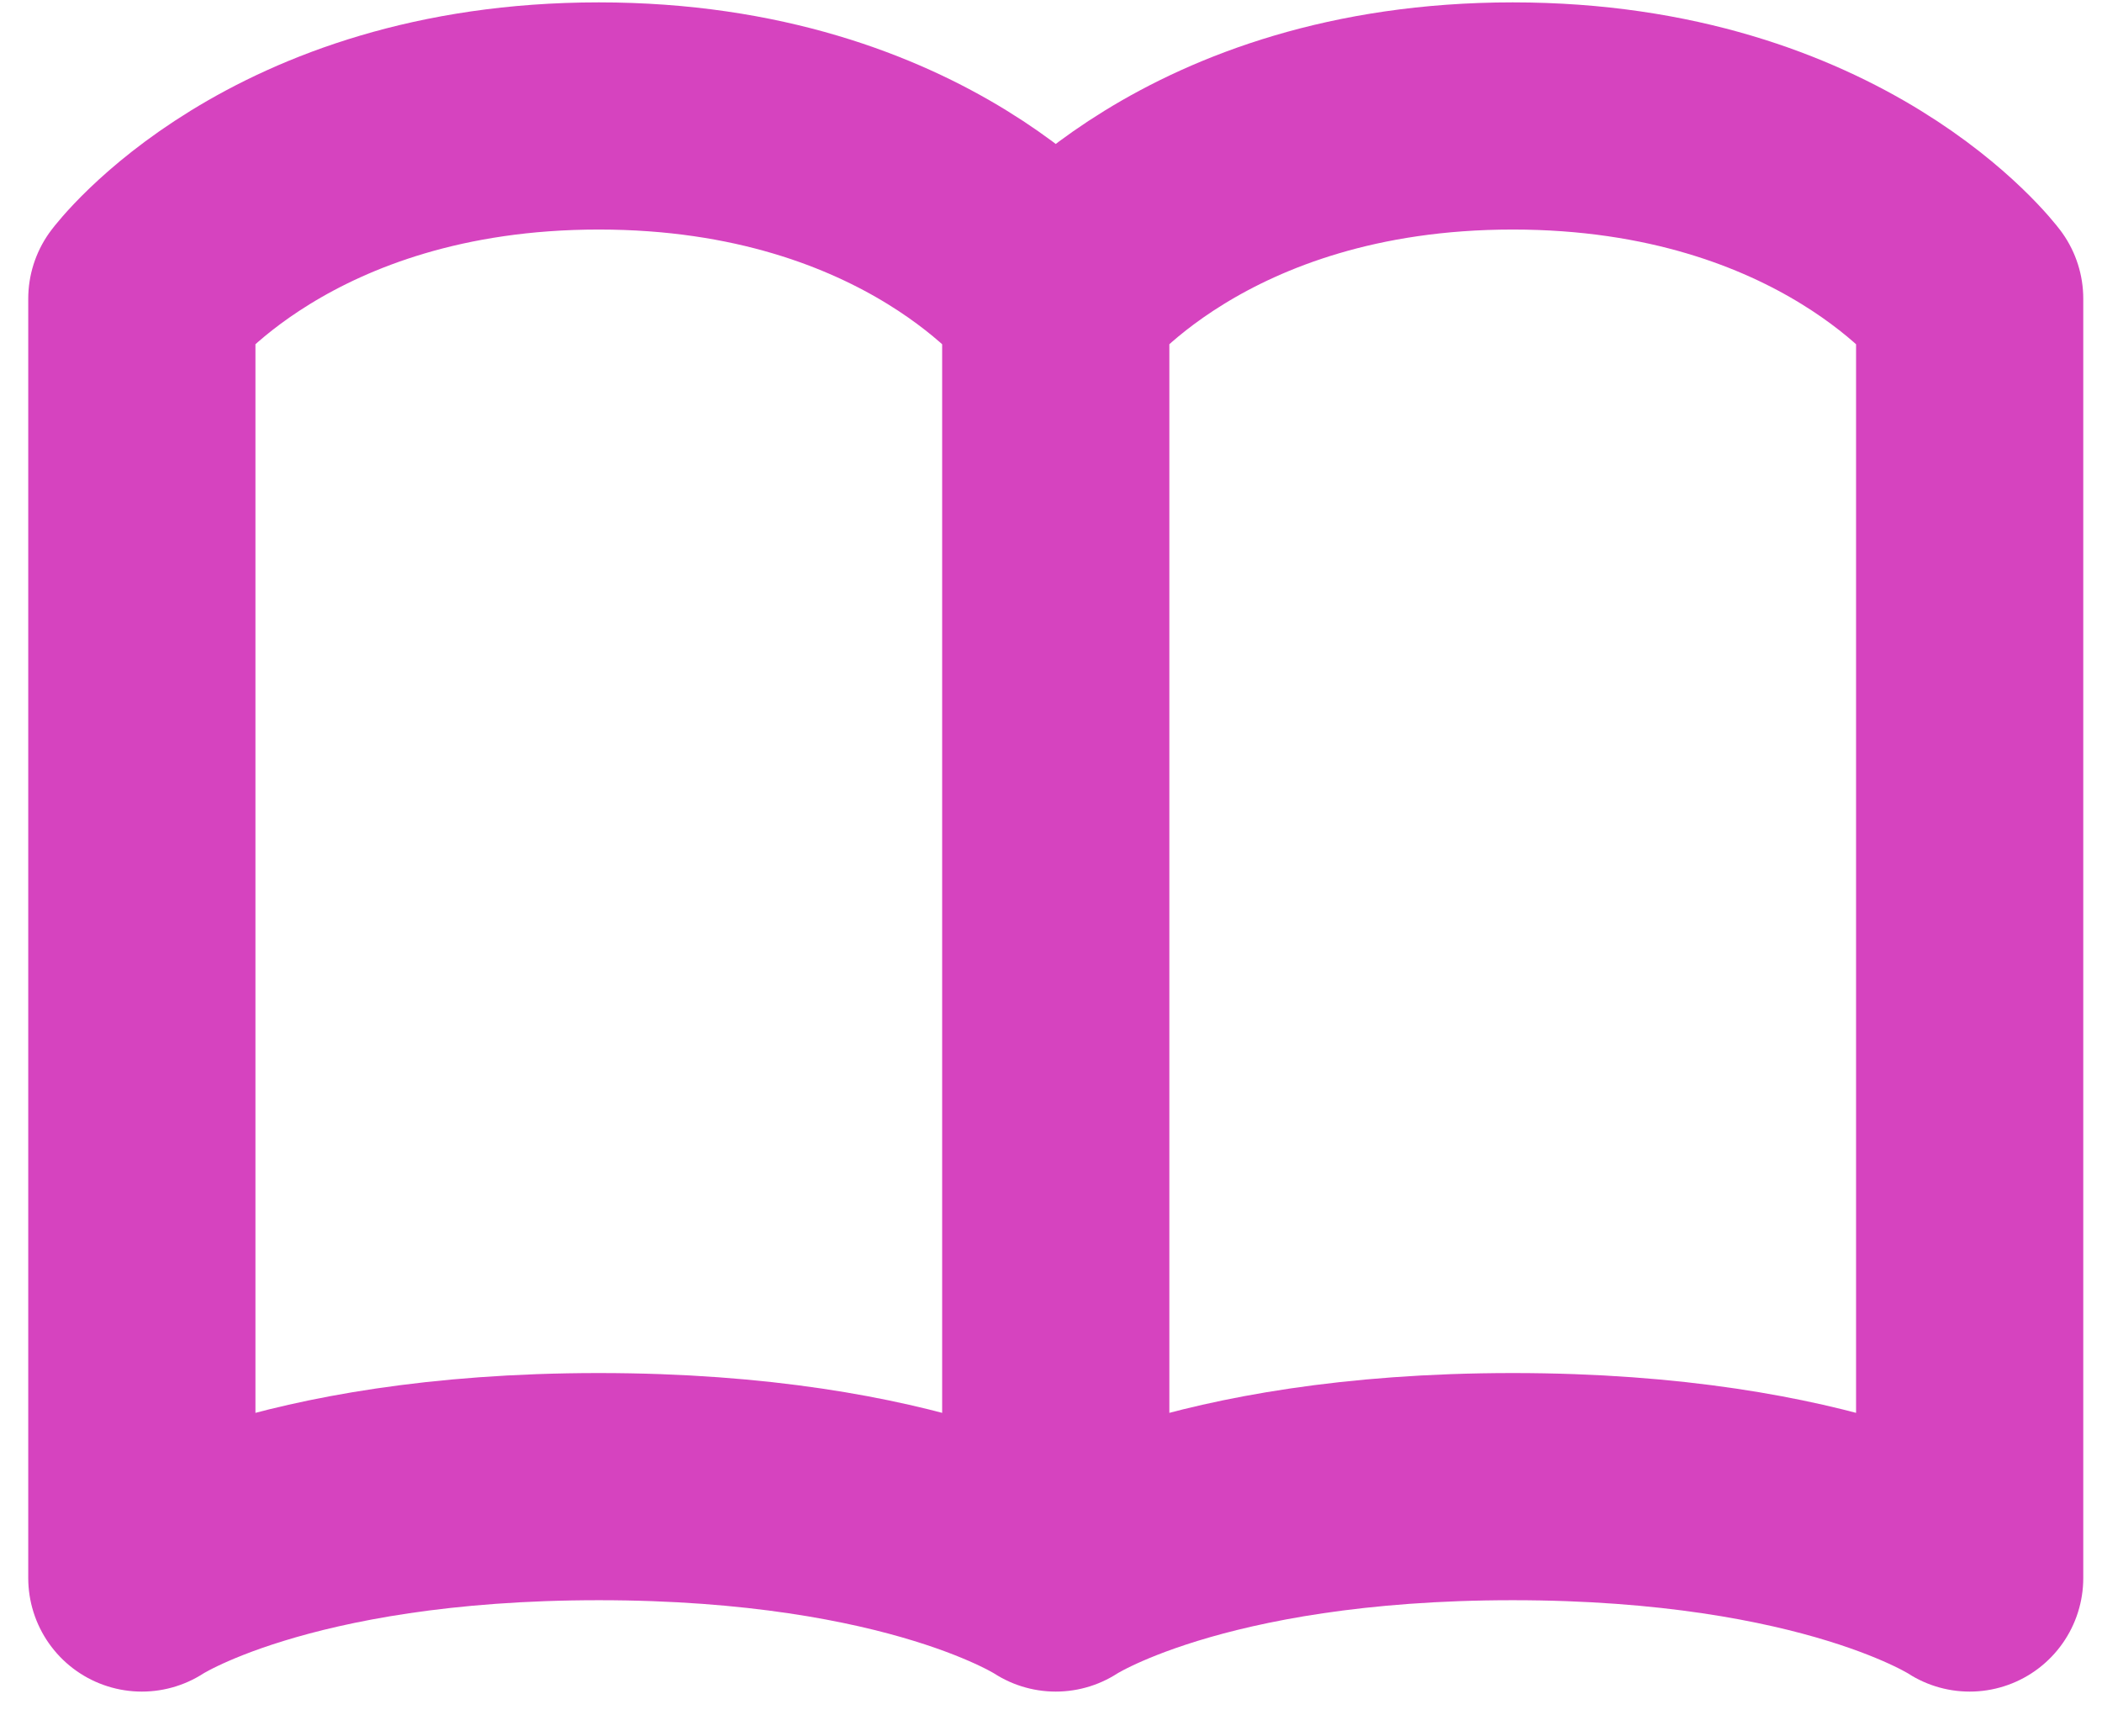 <svg width="23" height="19" viewBox="0 0 23 19" fill="none" xmlns="http://www.w3.org/2000/svg">
<path d="M11.552 3.269C11.552 3.269 10.052 1.269 6.552 1.269C3.052 1.269 1.552 3.269 1.552 3.269V17.269C1.552 17.269 3.052 16.269 6.552 16.269C10.052 16.269 11.552 17.269 11.552 17.269M11.552 3.269V17.269M11.552 3.269C11.552 3.269 13.052 1.269 16.552 1.269C20.052 1.269 21.552 3.269 21.552 3.269V17.269C21.552 17.269 20.052 16.269 16.552 16.269C13.052 16.269 11.552 17.269 11.552 17.269" stroke="#D643BF" stroke-width="2.486" stroke-linecap="round" stroke-linejoin="round"/>
</svg>
